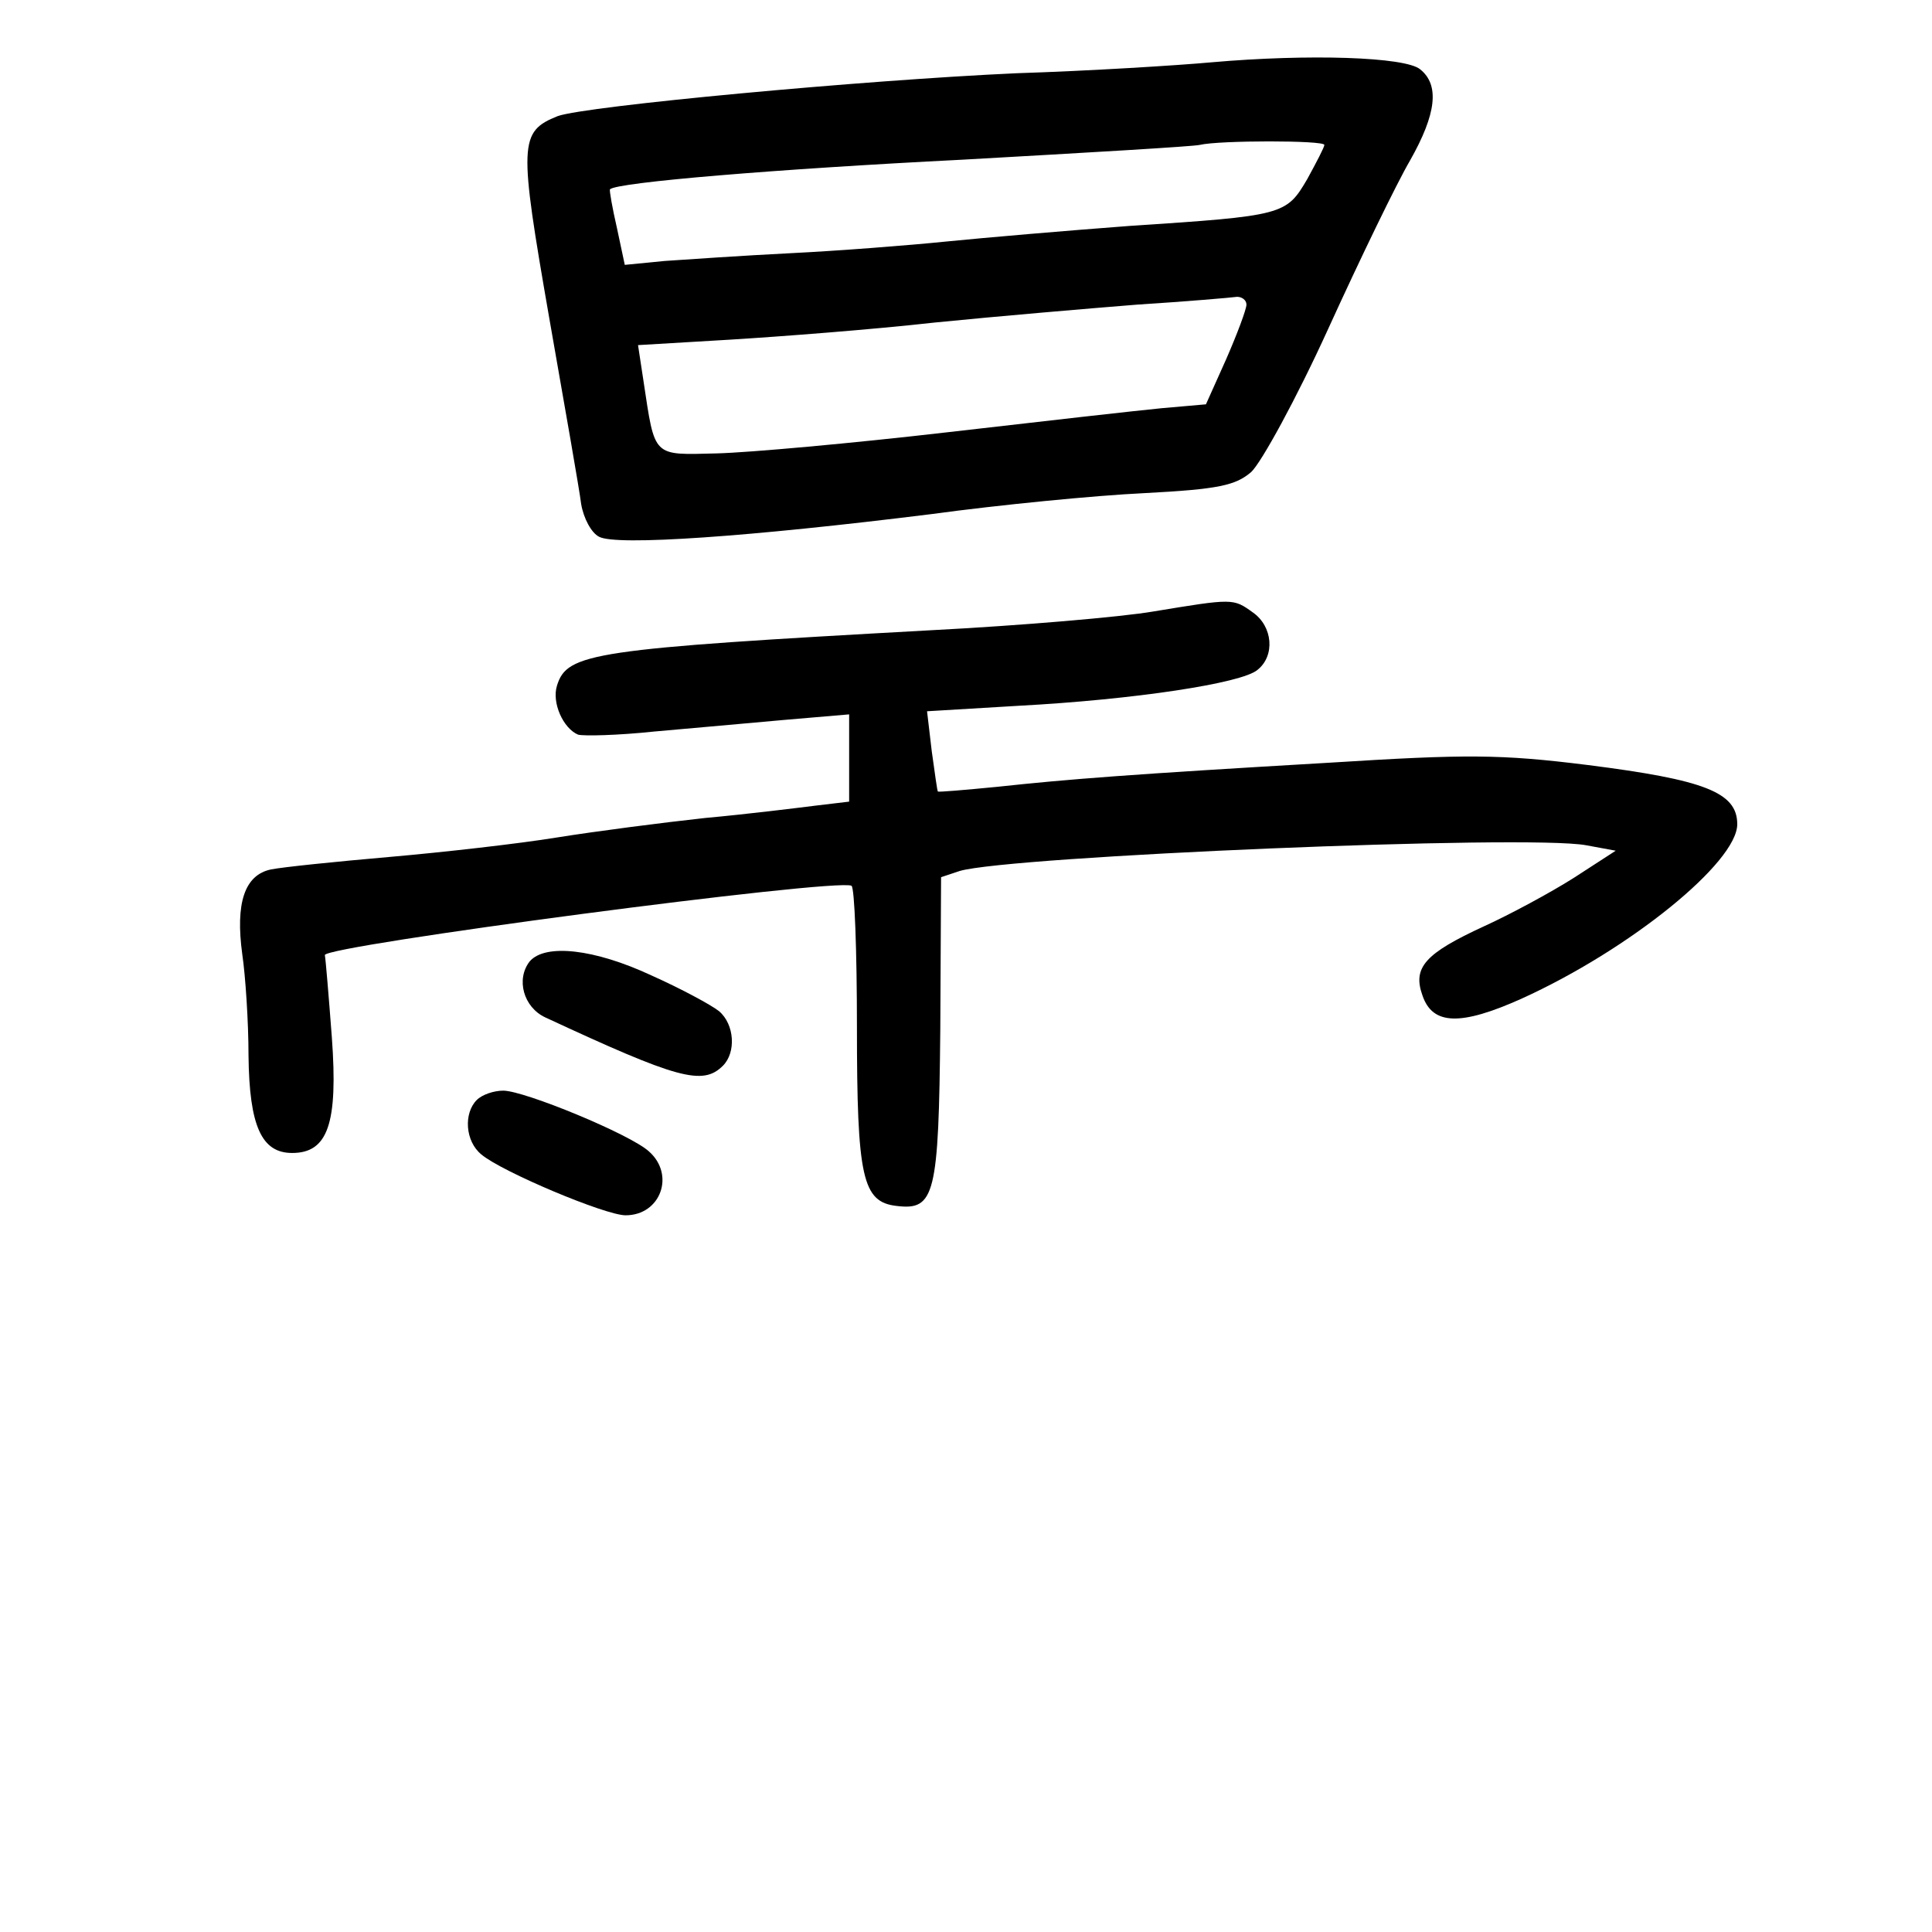 <?xml version="1.0" standalone="no"?>
<!DOCTYPE svg PUBLIC "-//W3C//DTD SVG 20010904//EN"
 "http://www.w3.org/TR/2001/REC-SVG-20010904/DTD/svg10.dtd">
<svg version="1.0" xmlns="http://www.w3.org/2000/svg"
 width="248pt" height="248pt" viewBox="0 0 248 248"
 preserveAspectRatio="xMidYMid meet">
<g transform="translate(0,248) scale(0.1,-0.1)"
fill="#000000" stroke="none">
<path d="M1555 2400 c-44 -4 -156 -11 -250 -14 -199 -9 -552 -42 -589 -55 -50
-20 -50 -35 -11 -259 20 -114 39 -222 41 -239 3 -18 13 -37 23 -42 22 -12 193
0 426 29 88 12 211 24 274 27 96 5 117 10 137 27 13 12 58 94 99 184 41 90 88
187 105 216 34 60 38 97 13 117 -19 16 -143 20 -268 9z m145 -106 c0 -3 -10
-22 -22 -44 -27 -46 -30 -47 -228 -60 -80 -6 -185 -15 -235 -20 -49 -5 -139
-12 -200 -15 -60 -3 -133 -8 -162 -10 l-51 -5 -10 47 c-6 26 -10 49 -9 50 9 9
214 26 452 38 160 9 297 17 305 19 25 6 160 6 160 0z m-100 -205 c0 -6 -12
-38 -26 -70 l-26 -58 -57 -5 c-31 -3 -155 -17 -276 -31 -121 -14 -254 -26
-295 -27 -83 -2 -79 -6 -94 93 l-7 46 118 7 c65 4 183 13 263 22 80 8 197 18
260 23 63 4 121 9 128 10 6 0 12 -4 12 -10z"/>
<path d="M1480 1695 c-41 -7 -169 -18 -285 -24 -435 -24 -467 -29 -480 -71 -7
-22 8 -55 27 -63 7 -2 51 -1 98 4 47 4 122 11 168 15 l82 7 0 -56 0 -56 -42
-5 c-24 -3 -88 -11 -143 -16 -55 -6 -140 -17 -190 -25 -49 -8 -146 -19 -215
-25 -69 -6 -137 -13 -152 -16 -34 -7 -46 -43 -37 -109 4 -27 8 -86 8 -130 1
-91 17 -125 56 -125 46 0 59 38 51 148 -4 53 -8 101 -9 106 -2 12 656 99 676
89 4 -2 7 -84 7 -181 0 -194 7 -225 51 -230 49 -6 54 14 56 227 l1 195 24 8
c65 19 729 47 804 33 l38 -7 -54 -35 c-30 -19 -82 -47 -115 -62 -76 -35 -92
-53 -79 -89 13 -38 49 -39 127 -4 139 63 277 175 277 224 0 41 -42 57 -192 76
-112 14 -156 14 -331 3 -257 -15 -334 -21 -427 -31 -41 -4 -76 -7 -76 -6 -1 0
-4 24 -8 52 l-6 51 117 7 c150 8 287 29 307 46 23 18 20 56 -6 74 -25 18 -25
18 -128 1z"/>
<path d="M680 1246 c-18 -23 -8 -59 20 -72 170 -79 202 -88 228 -62 17 17 15
53 -5 70 -10 8 -49 29 -87 46 -73 34 -136 41 -156 18z"/>
<path d="M612 1068 c-17 -17 -15 -53 6 -70 26 -22 159 -78 185 -78 45 0 64 52
30 82 -24 22 -160 78 -187 78 -12 0 -27 -5 -34 -12z"/>
</g>
</svg>
